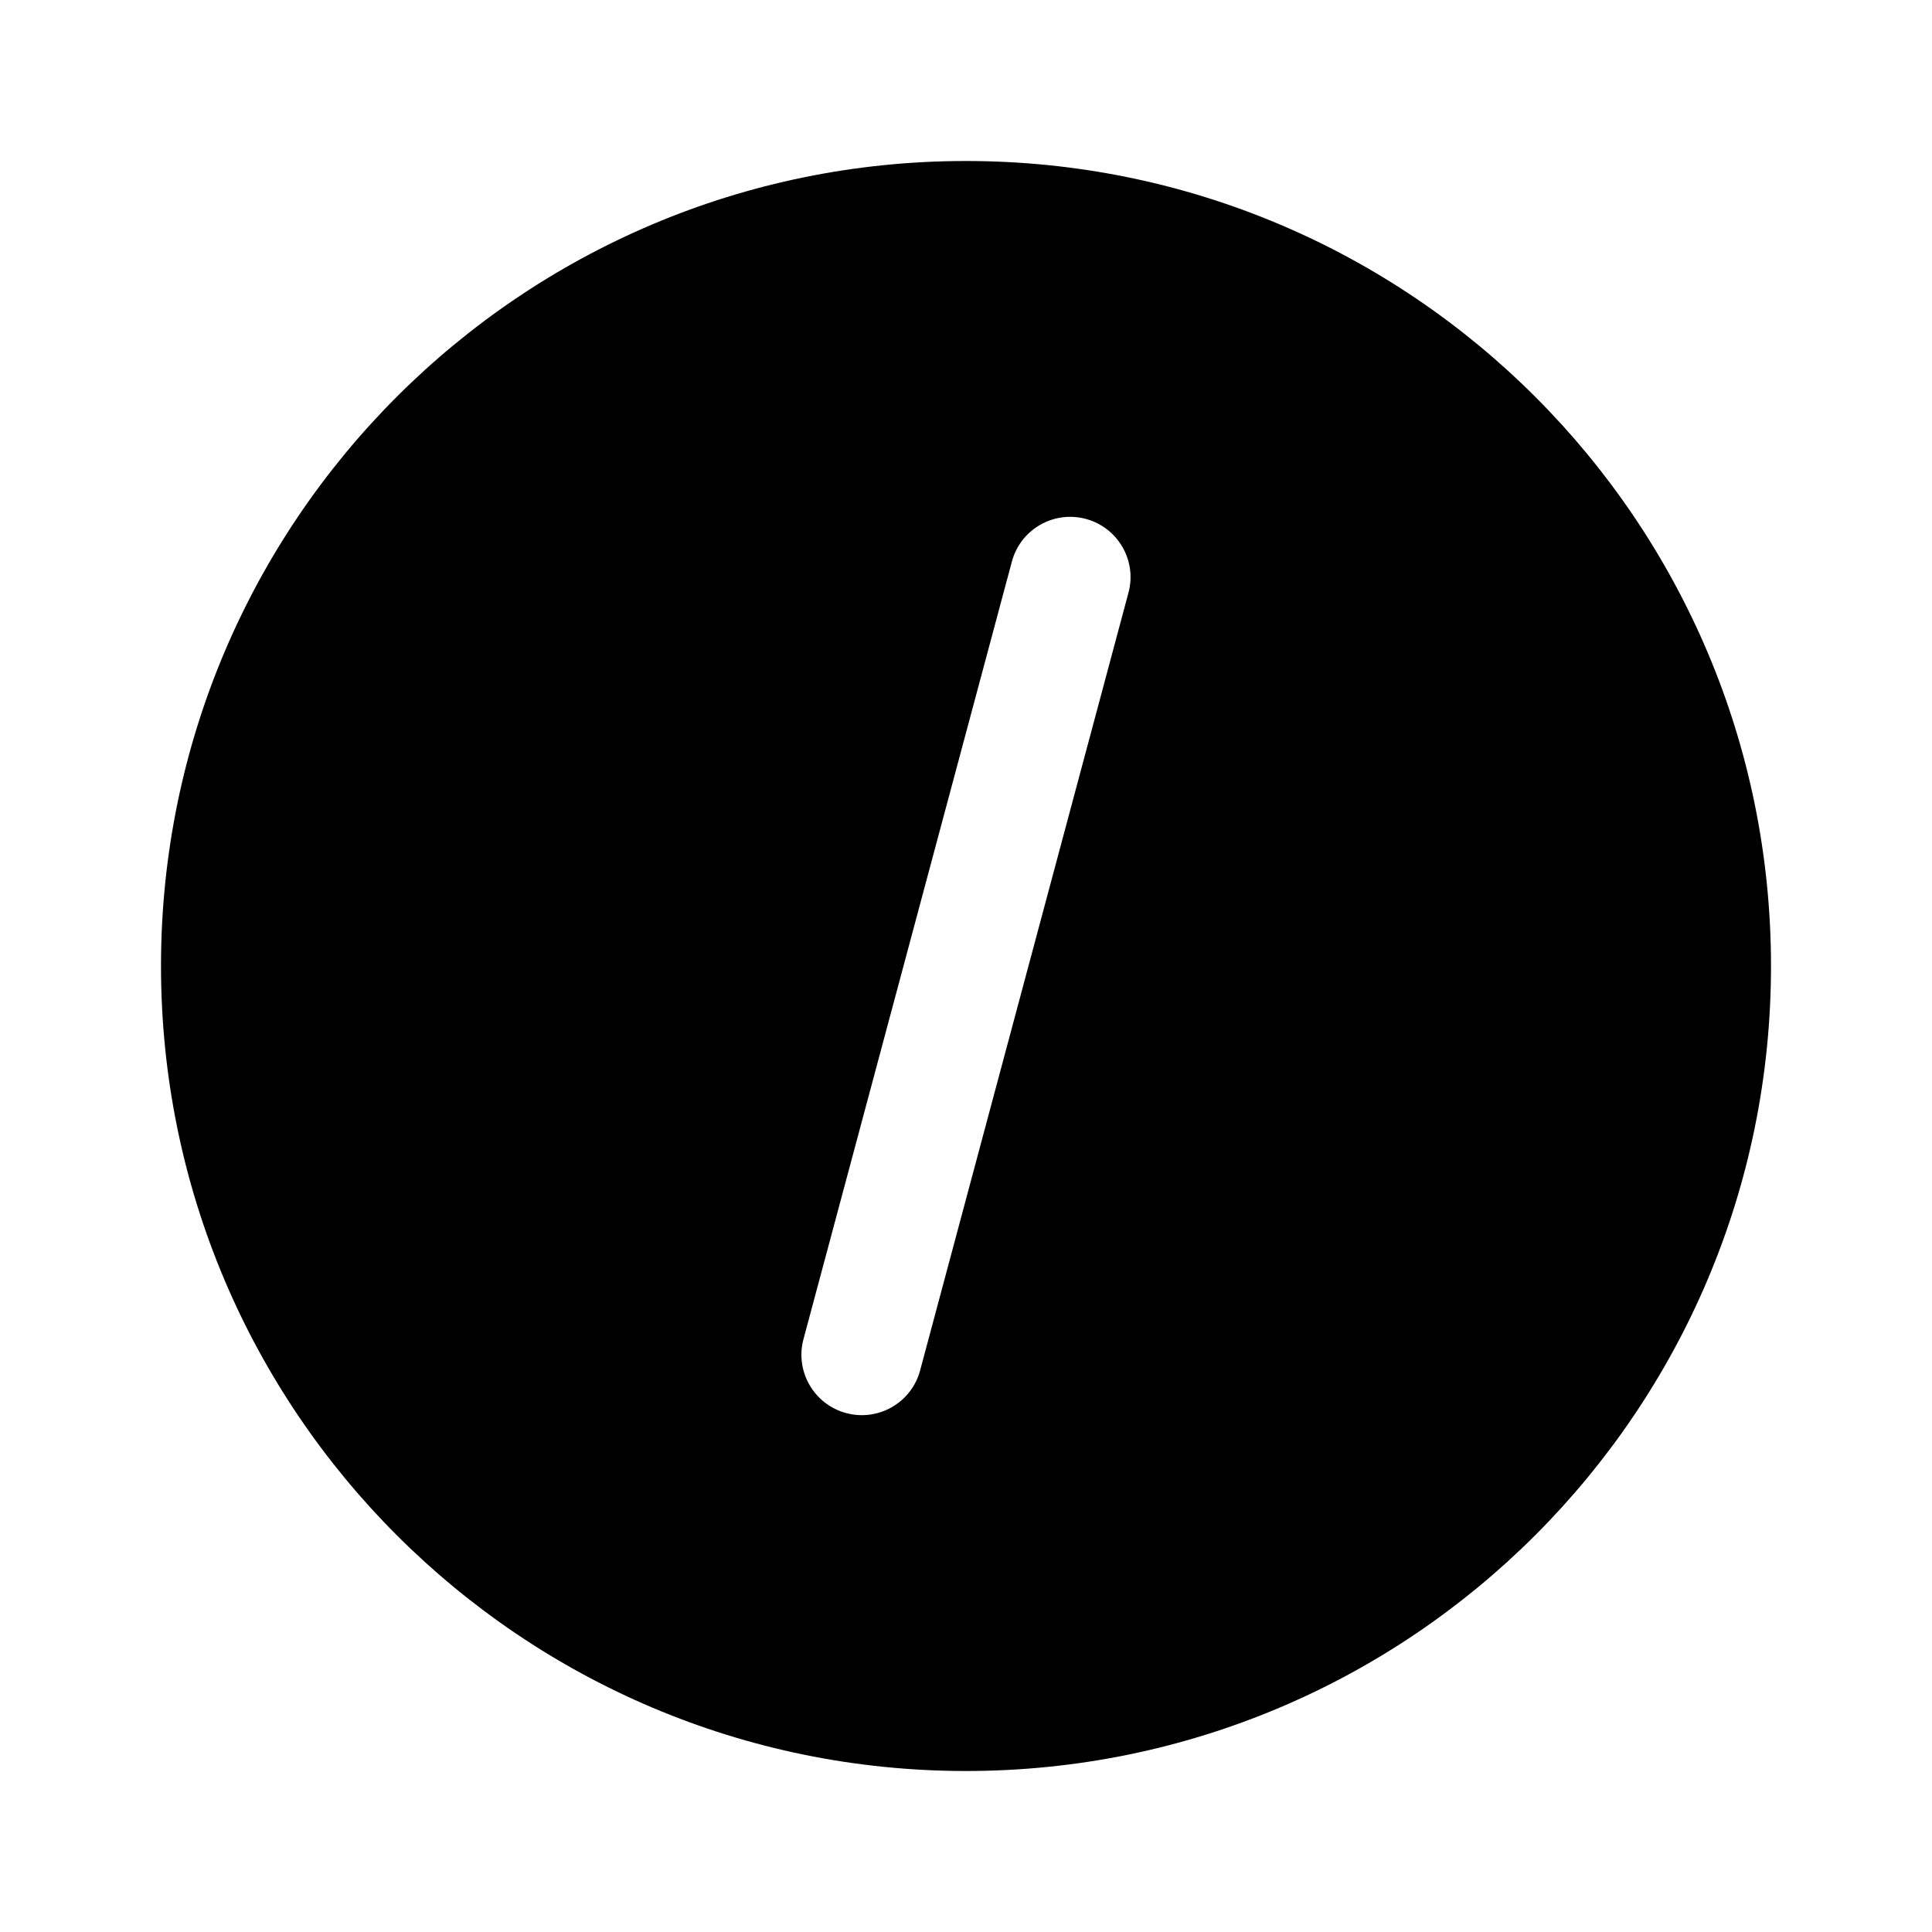 <svg width="24" height="24" viewBox="0 0 24 24" fill="none" xmlns="http://www.w3.org/2000/svg">
<path fill-rule="evenodd" clip-rule="evenodd" d="M12 22C17.523 22 22 17.523 22 12C22 6.477 17.523 2 12 2C6.477 2 2 6.477 2 12C2 17.523 6.477 22 12 22ZM14.018 7.364C14.126 6.964 13.888 6.553 13.488 6.446C13.088 6.339 12.677 6.576 12.57 6.976L9.981 16.636C9.874 17.036 10.112 17.447 10.512 17.554C10.912 17.661 11.323 17.424 11.43 17.024L14.018 7.364Z" fill="#000000"/>
</svg>